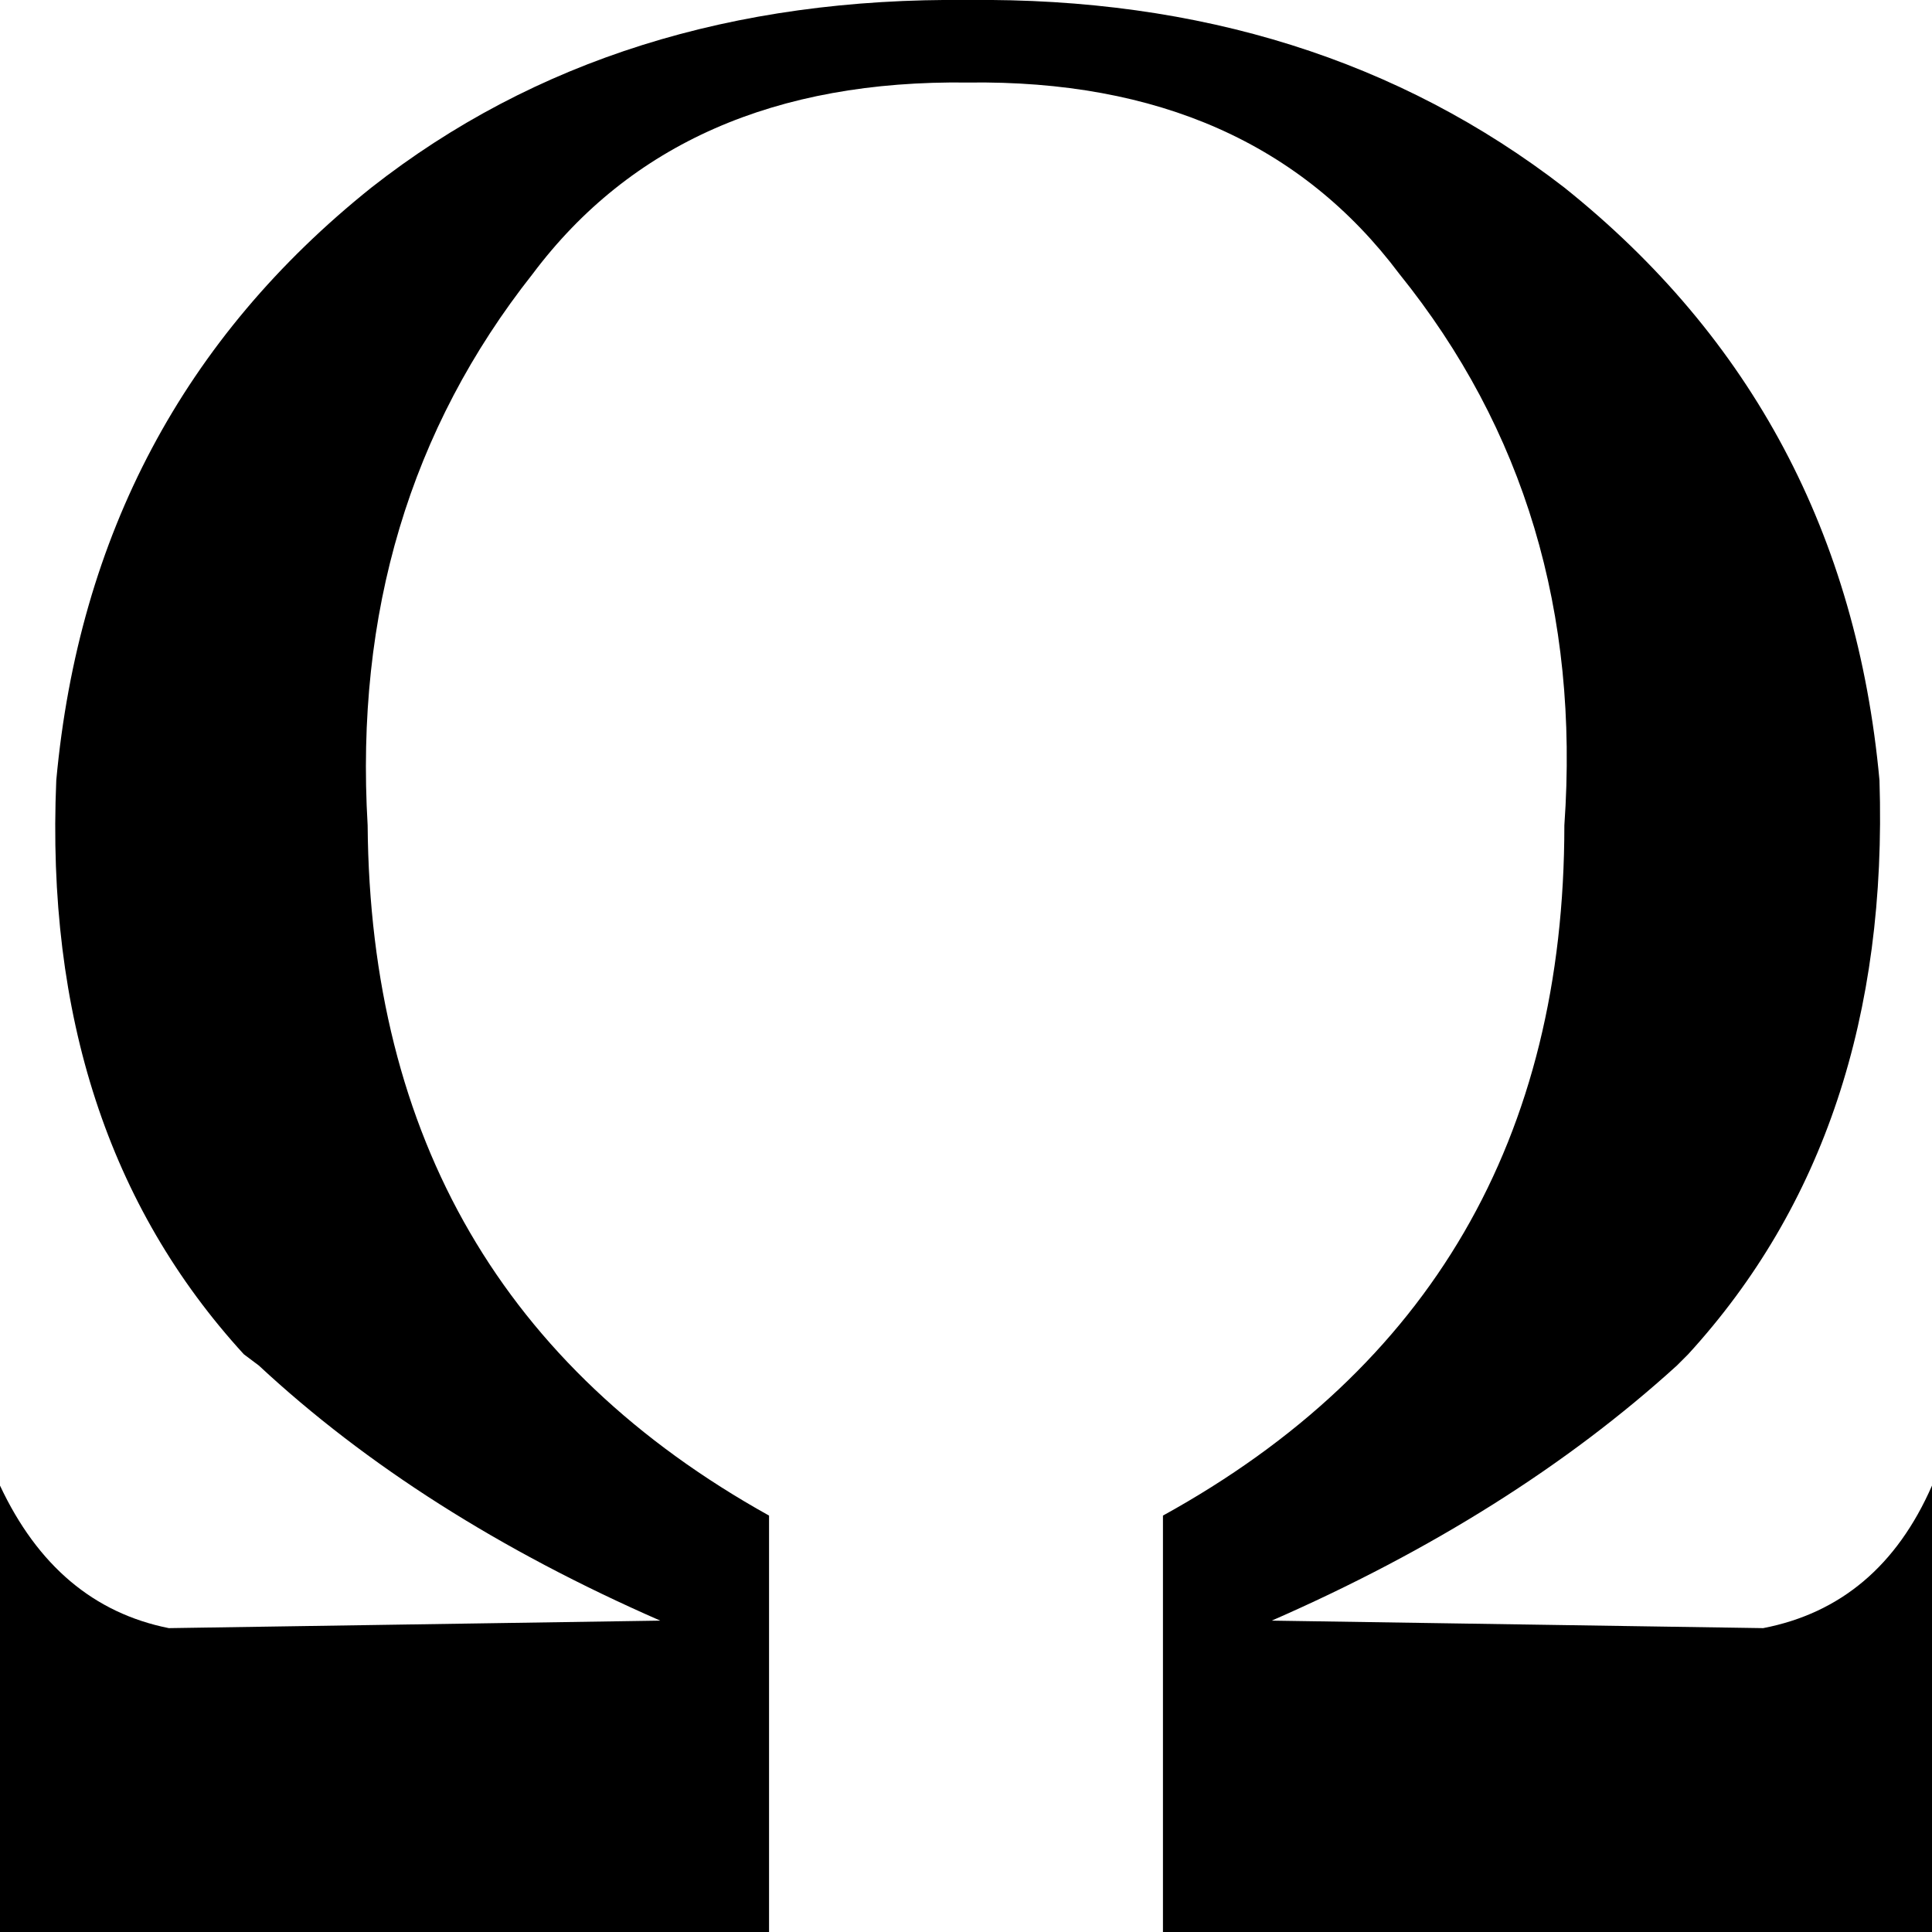 <?xml version="1.0" encoding="UTF-8" standalone="no"?>
<svg xmlns:xlink="http://www.w3.org/1999/xlink" height="25.75px" width="25.75px" xmlns="http://www.w3.org/2000/svg">
  <g transform="matrix(1.0, 0.0, 0.0, 1.0, -387.05, -246.35)">
    <path d="M407.9 248.85 Q411.65 251.85 412.1 256.75 412.25 261.45 409.55 264.4 L409.4 264.55 Q407.2 266.55 404.0 267.95 L410.55 268.05 Q412.1 267.75 412.8 266.15 L412.8 272.1 402.55 272.1 402.55 266.55 Q407.9 263.6 407.9 257.35 408.2 253.1 405.7 250.0 403.75 247.4 399.95 247.45 396.1 247.4 394.15 250.0 391.7 253.1 391.95 257.35 392.0 263.6 397.3 266.55 L397.3 272.1 387.05 272.1 387.05 266.15 Q387.8 267.75 389.3 268.05 L395.85 267.95 Q392.65 266.55 390.5 264.55 L390.3 264.4 Q387.6 261.45 387.8 256.75 388.25 251.85 392.0 248.85 395.25 246.3 399.95 246.35 404.6 246.3 407.9 248.85" fill="#000000" fill-rule="evenodd" stroke="none"/>
  </g>
</svg>
